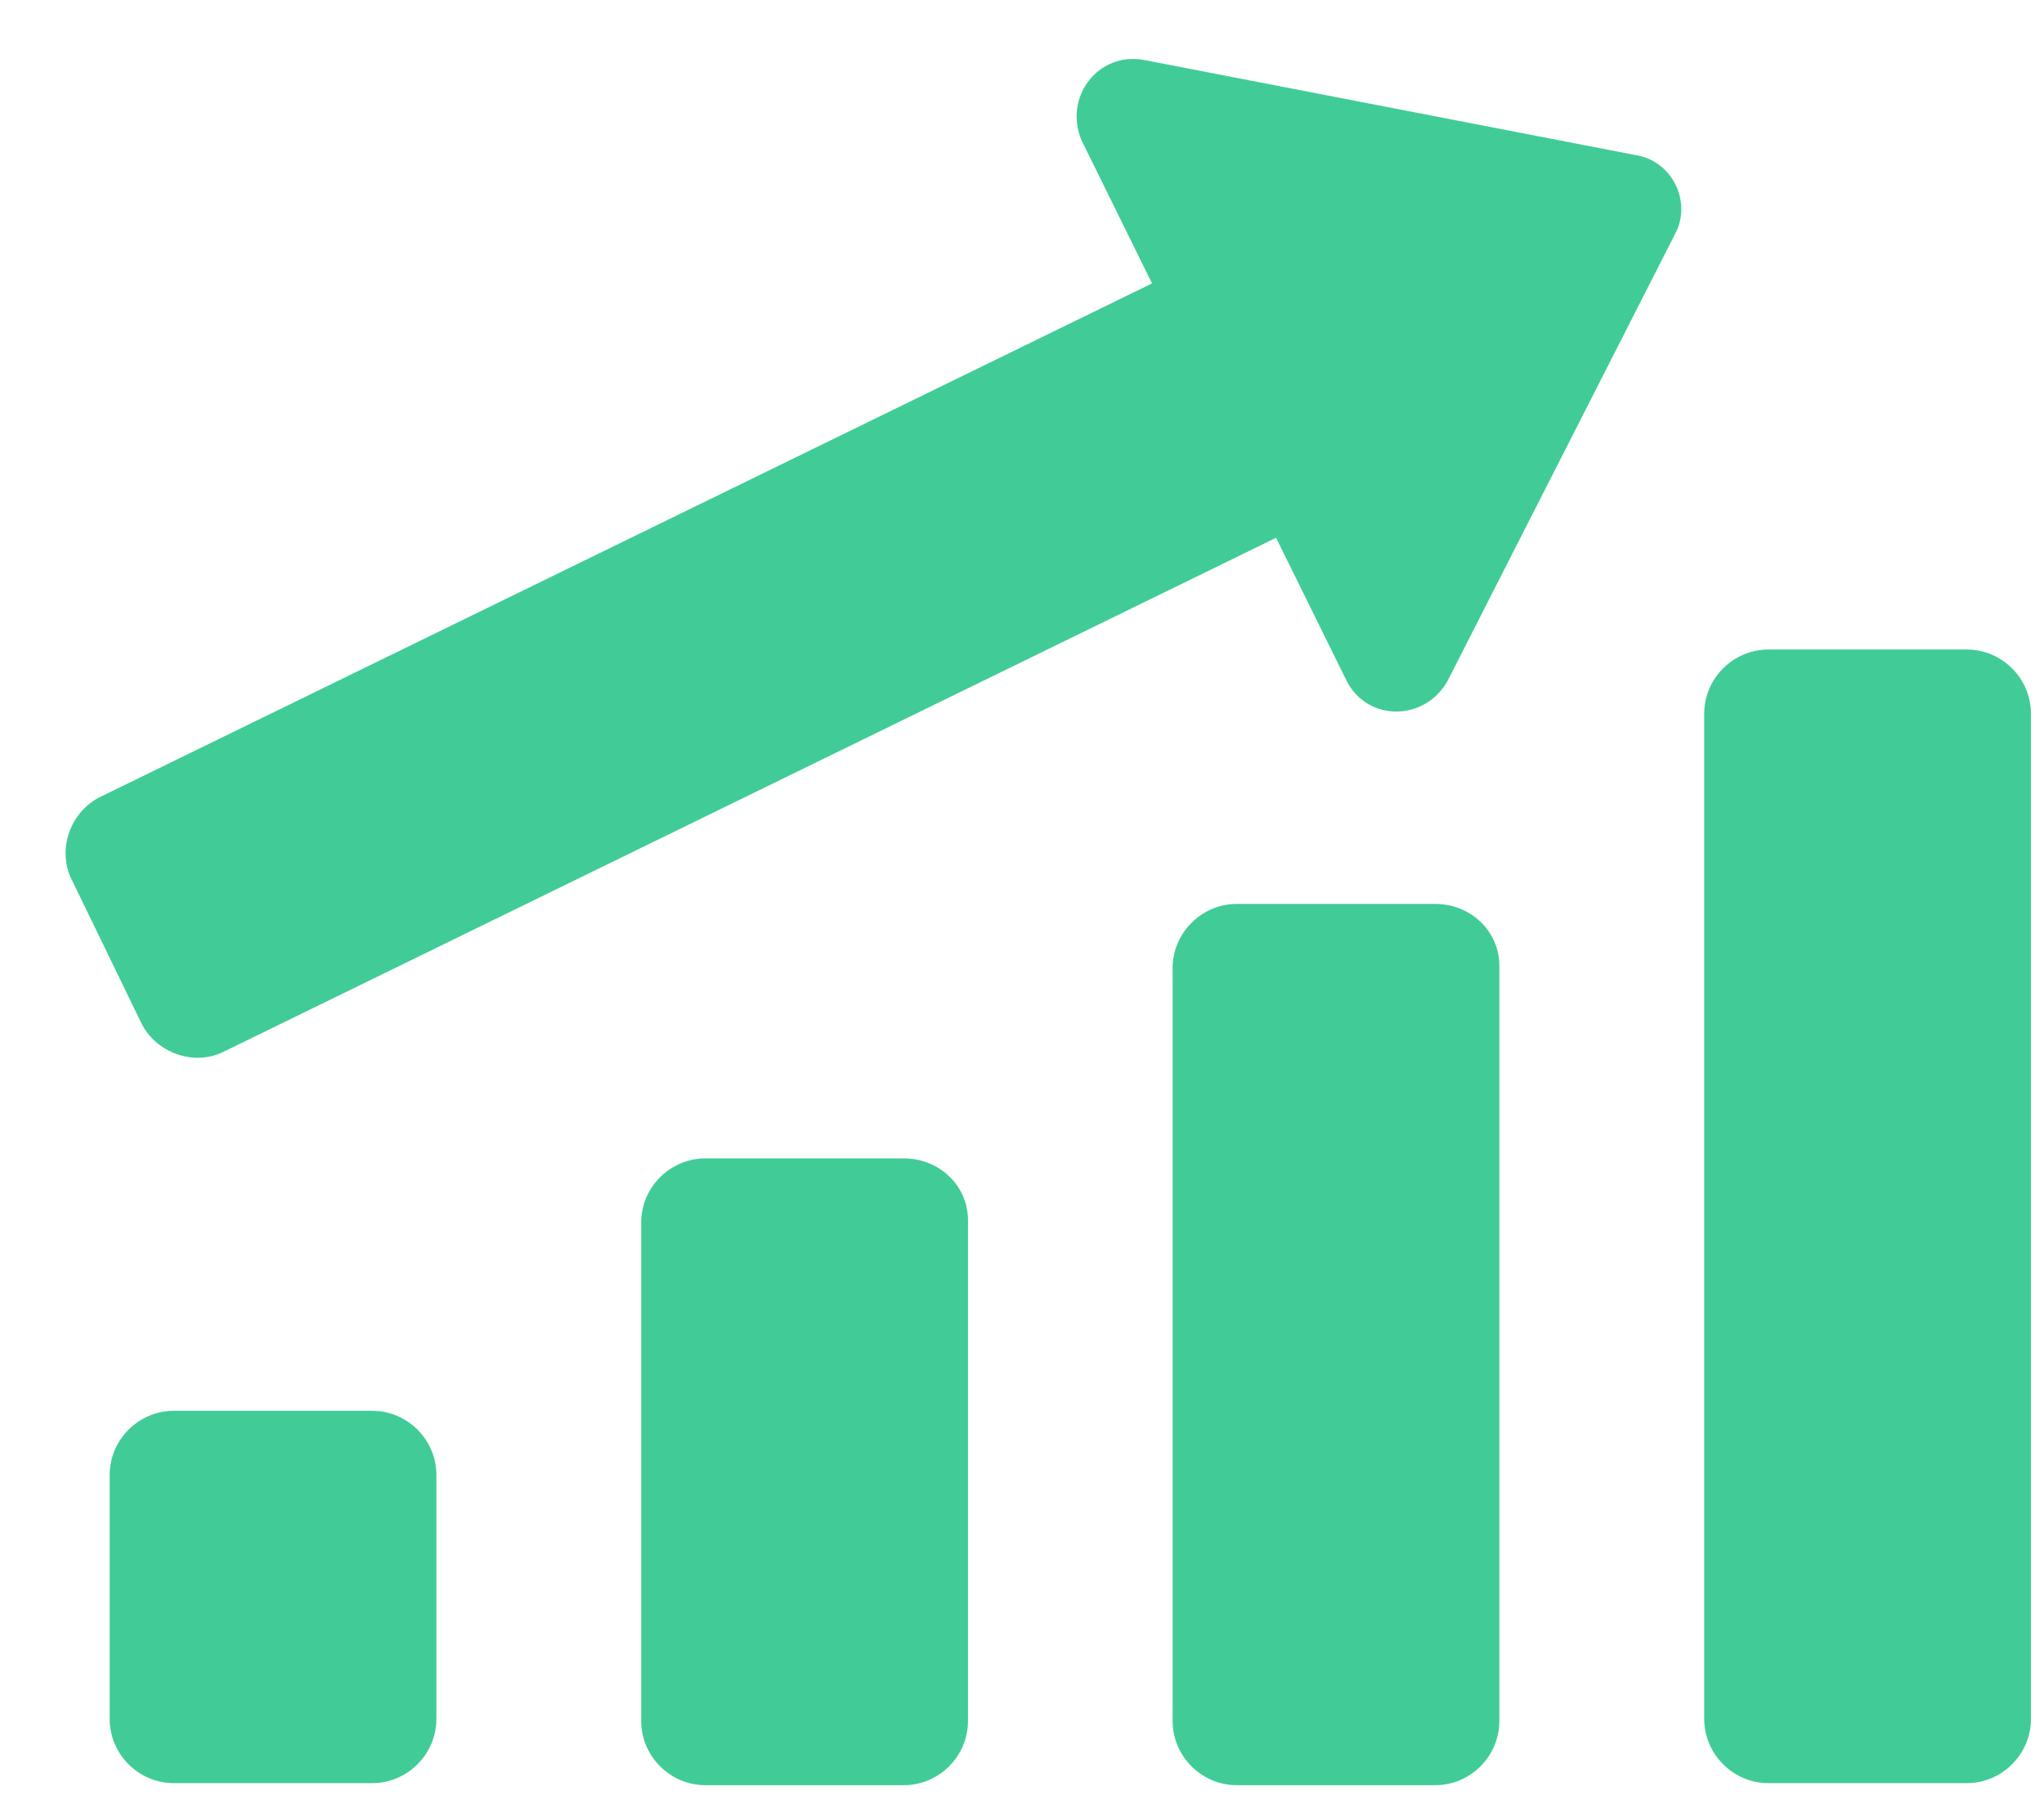 <svg width="26" height="23" viewBox="0 0 26 23" fill="none" xmlns="http://www.w3.org/2000/svg">
<g id="Group">
<g id="Group_2">
<g id="Group_3">
<path id="Vector" d="M4.735 17.941H2.21C1.763 17.941 1.395 18.309 1.395 18.756V21.86C1.395 22.307 1.763 22.676 2.21 22.676H4.735C5.183 22.676 5.551 22.307 5.551 21.86V18.756C5.551 18.309 5.183 17.941 4.735 17.941Z" fill="#41CC97"/>
<path id="Vector_2" d="M11.497 14.731H8.972C8.525 14.731 8.156 15.099 8.156 15.546V21.886C8.156 22.334 8.525 22.702 8.972 22.702H11.497C11.944 22.702 12.313 22.334 12.313 21.886V15.52C12.313 15.073 11.944 14.731 11.497 14.731Z" fill="#41CC97"/>
<path id="Vector_3" d="M18.257 11.495H15.732C15.284 11.495 14.916 11.864 14.916 12.311V21.886C14.916 22.334 15.284 22.702 15.732 22.702H18.257C18.704 22.702 19.072 22.334 19.072 21.886V12.285C19.072 11.837 18.704 11.495 18.257 11.495Z" fill="#41CC97"/>
<path id="Vector_4" d="M25.019 8.26H22.493C22.046 8.26 21.678 8.628 21.678 9.075V21.86C21.678 22.307 22.046 22.676 22.493 22.676H25.019C25.466 22.676 25.834 22.307 25.834 21.86V9.075C25.834 8.628 25.466 8.26 25.019 8.26Z" fill="#41CC97"/>
<path id="Vector_5" d="M20.809 1.973L14.549 0.762C13.97 0.657 13.523 1.236 13.759 1.788L14.654 3.604L1.29 10.127C0.896 10.312 0.712 10.811 0.922 11.206L1.79 12.995C1.974 13.389 2.474 13.574 2.869 13.363L16.232 6.839L17.127 8.654C17.39 9.18 18.126 9.18 18.416 8.654L21.309 2.972C21.52 2.578 21.283 2.051 20.809 1.973Z" fill="#41CC97"/>
</g>
</g>
</g>
</svg>

